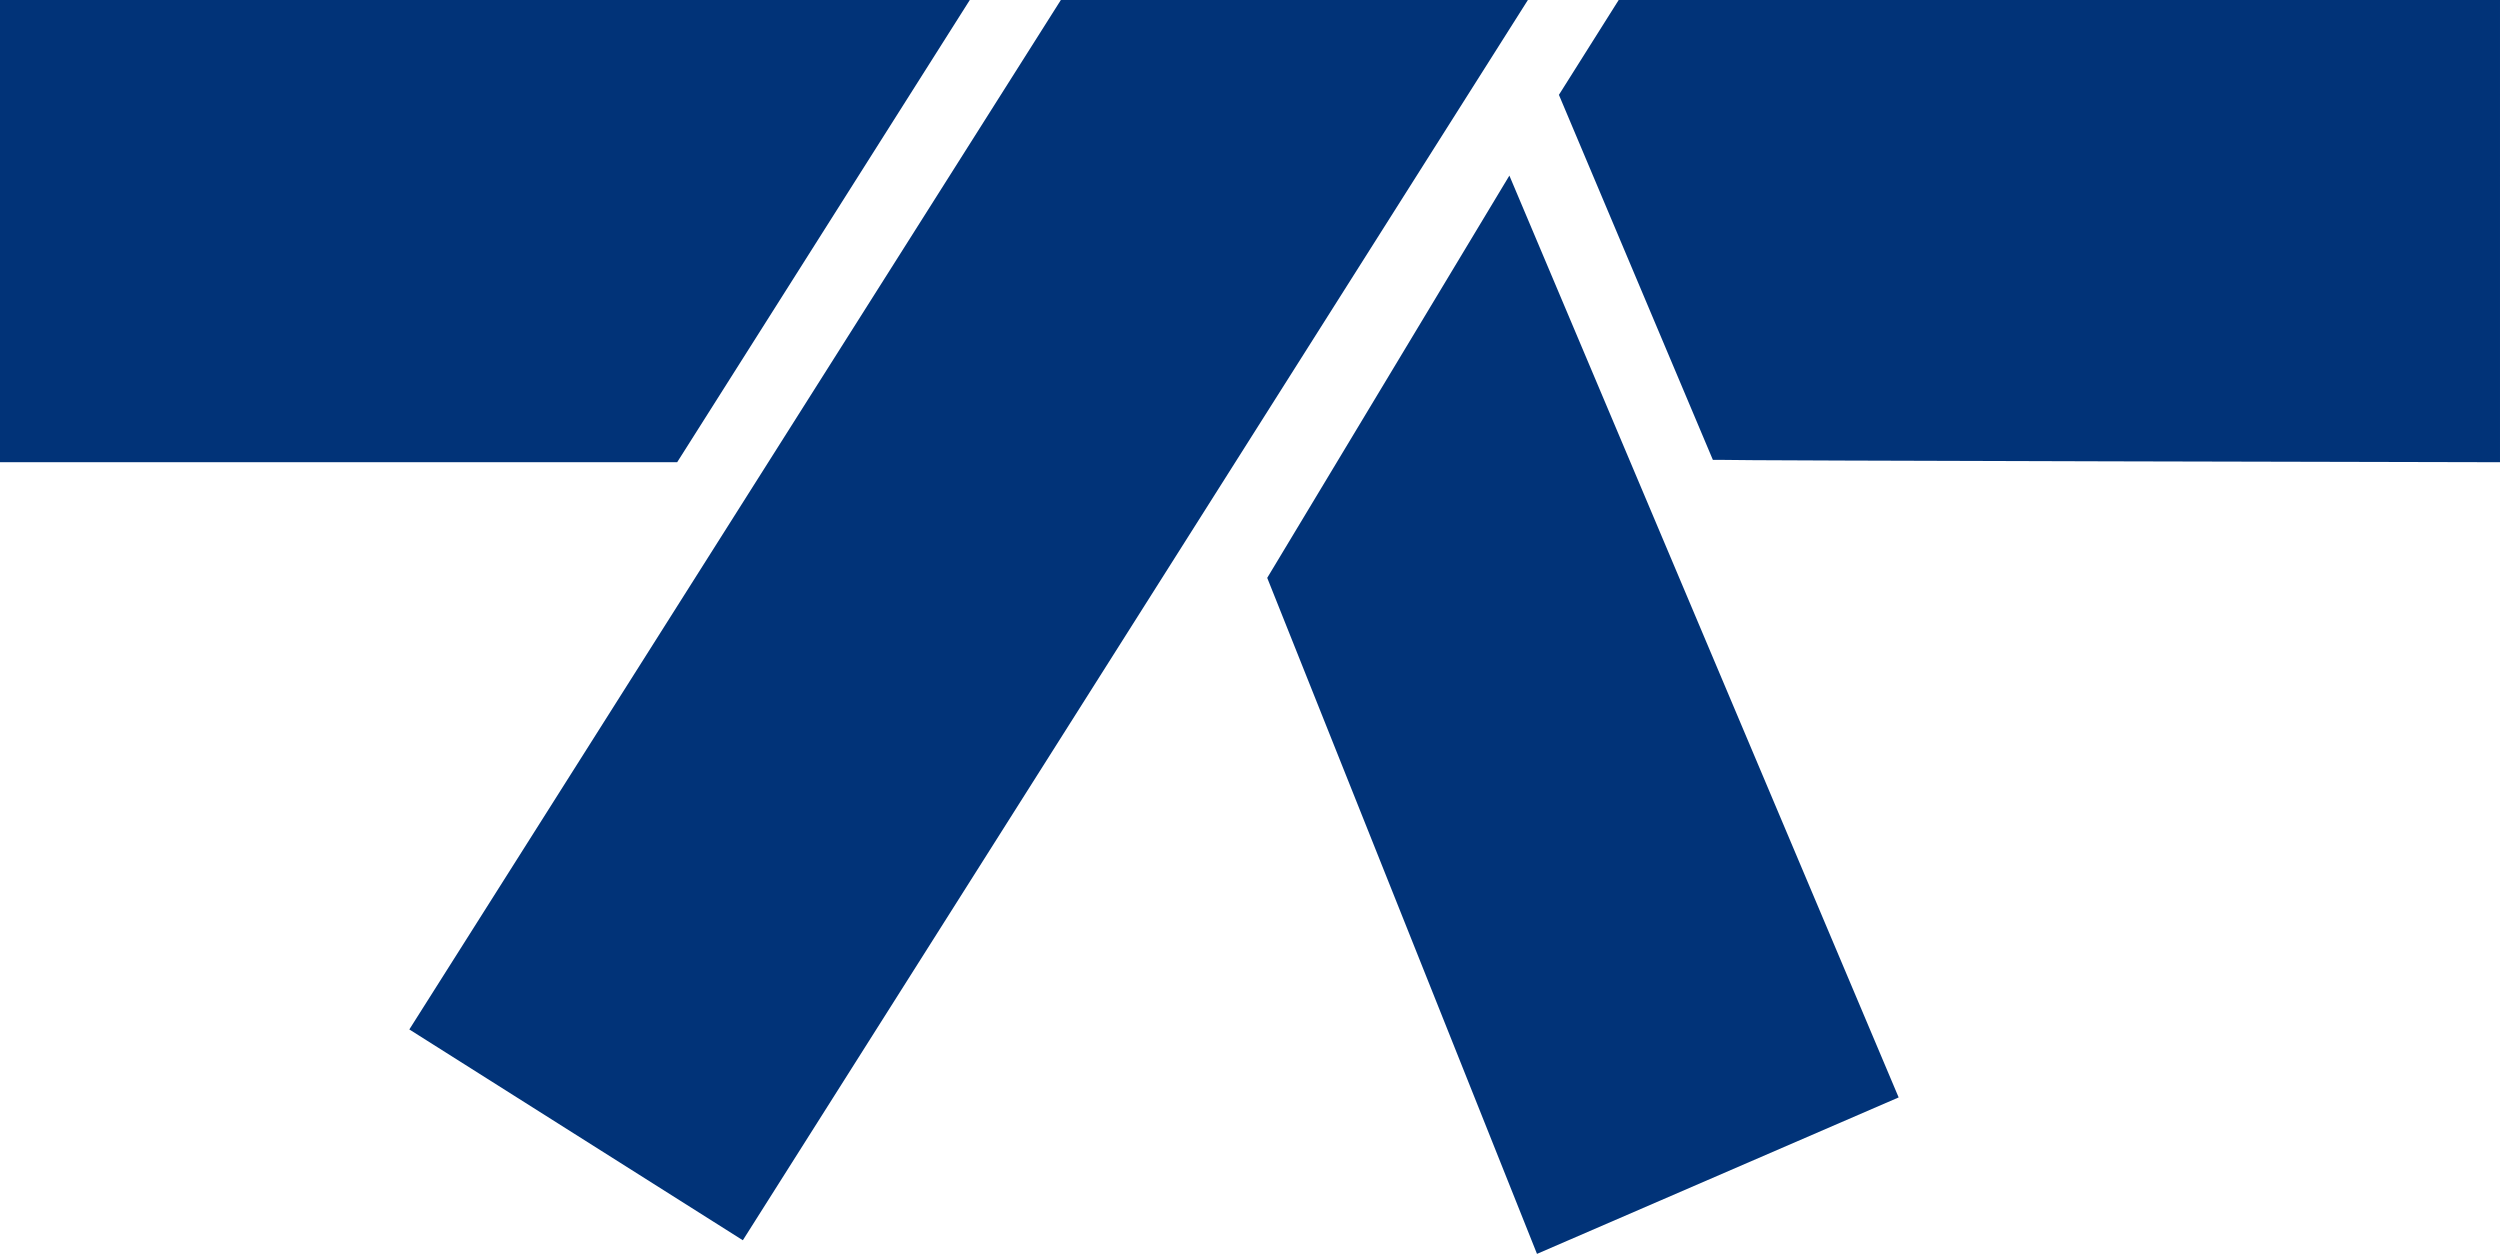<svg version="1.1" id="图层_1" x="0px" y="0px" width="183.971px" height="92.271px" viewBox="0 0 183.971 92.271" enable-background="new 0 0 183.971 92.271" xml:space="preserve" xmlns="http://www.w3.org/2000/svg" xmlns:xlink="http://www.w3.org/1999/xlink" xmlns:xml="http://www.w3.org/XML/1998/namespace">
  <path fill="#013378" d="M78.067,0L30.122,75.755l24.542,15.514L112.435,0H78.067z M71.366,0H0v34.014h49.832L71.366,0z M119.117,0
	l-4.399,6.98l11.329,26.86h0.537c0.019,0.059,57.387,0.174,57.387,0.174V0H119.117z M93.253,42.524l19.852,49.747l26.614-11.513
	l-28.646-67.836L93.253,42.524z" class="color c1"/>
</svg>